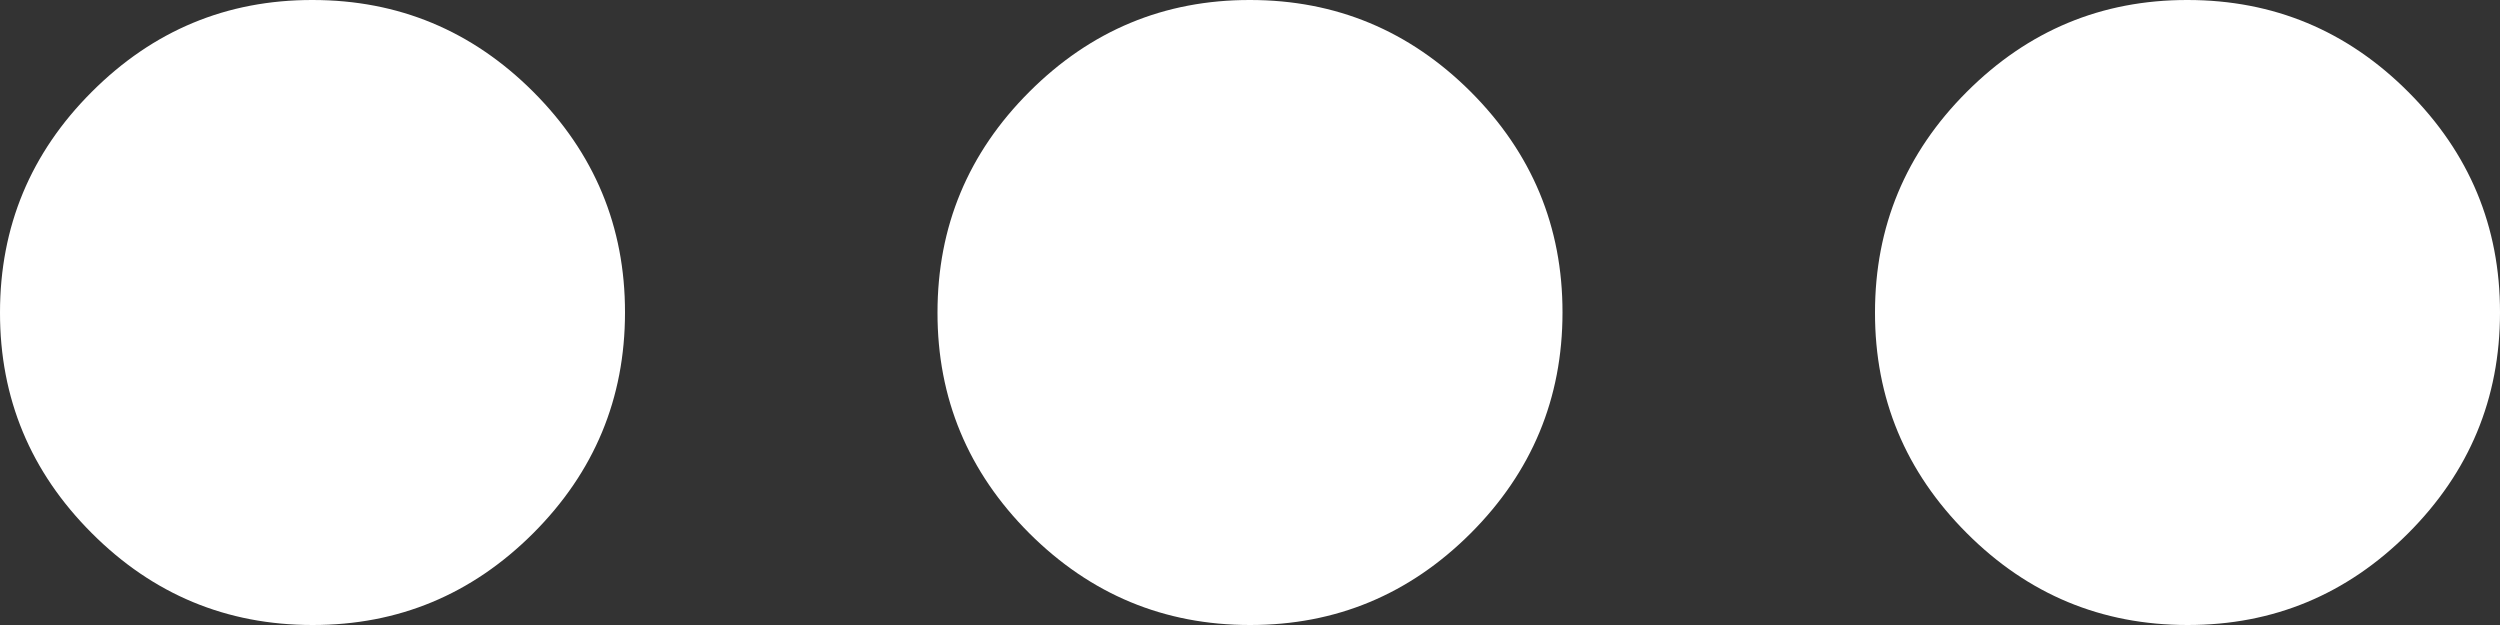<svg width="24" height="6" viewBox="0 0 24 6" fill="none" xmlns="http://www.w3.org/2000/svg">
<rect x="0" y="0" width="24" height="6" fill="#333333" stroke="none"/>
<path d="M24 3C24 3.825 23.706 4.532 23.118 5.12C22.53 5.707 21.824 6.001 21 6C20.175 6 19.468 5.706 18.881 5.118C18.293 4.53 17.999 3.824 18 3C18 2.175 18.294 1.468 18.882 0.881C19.47 0.293 20.176 -0.001 21 1.90735e-06C21.825 1.90735e-06 22.532 0.294 23.119 0.882C23.707 1.47 24.001 2.176 24 3ZM15 3C15 3.825 14.706 4.532 14.118 5.12C13.53 5.707 12.824 6.001 12 6C11.175 6 10.469 5.706 9.88 5.118C9.293 4.53 8.999 3.824 9 3C9 2.175 9.294 1.468 9.882 0.881C10.47 0.293 11.176 -0.001 12 1.90735e-06C12.825 1.90735e-06 13.531 0.294 14.12 0.882C14.707 1.47 15.001 2.176 15 3ZM6 3C6 3.825 5.706 4.532 5.118 5.12C4.53 5.707 3.824 6.001 3 6C2.175 6 1.468 5.706 0.881 5.118C0.293 4.53 -0.001 3.824 2.54669e-06 3C2.54669e-06 2.175 0.294 1.468 0.882 0.881C1.47 0.293 2.176 -0.001 3 1.90735e-06C3.825 1.90735e-06 4.532 0.294 5.12 0.882C5.707 1.47 6.001 2.176 6 3Z" fill="white"/>
</svg>

